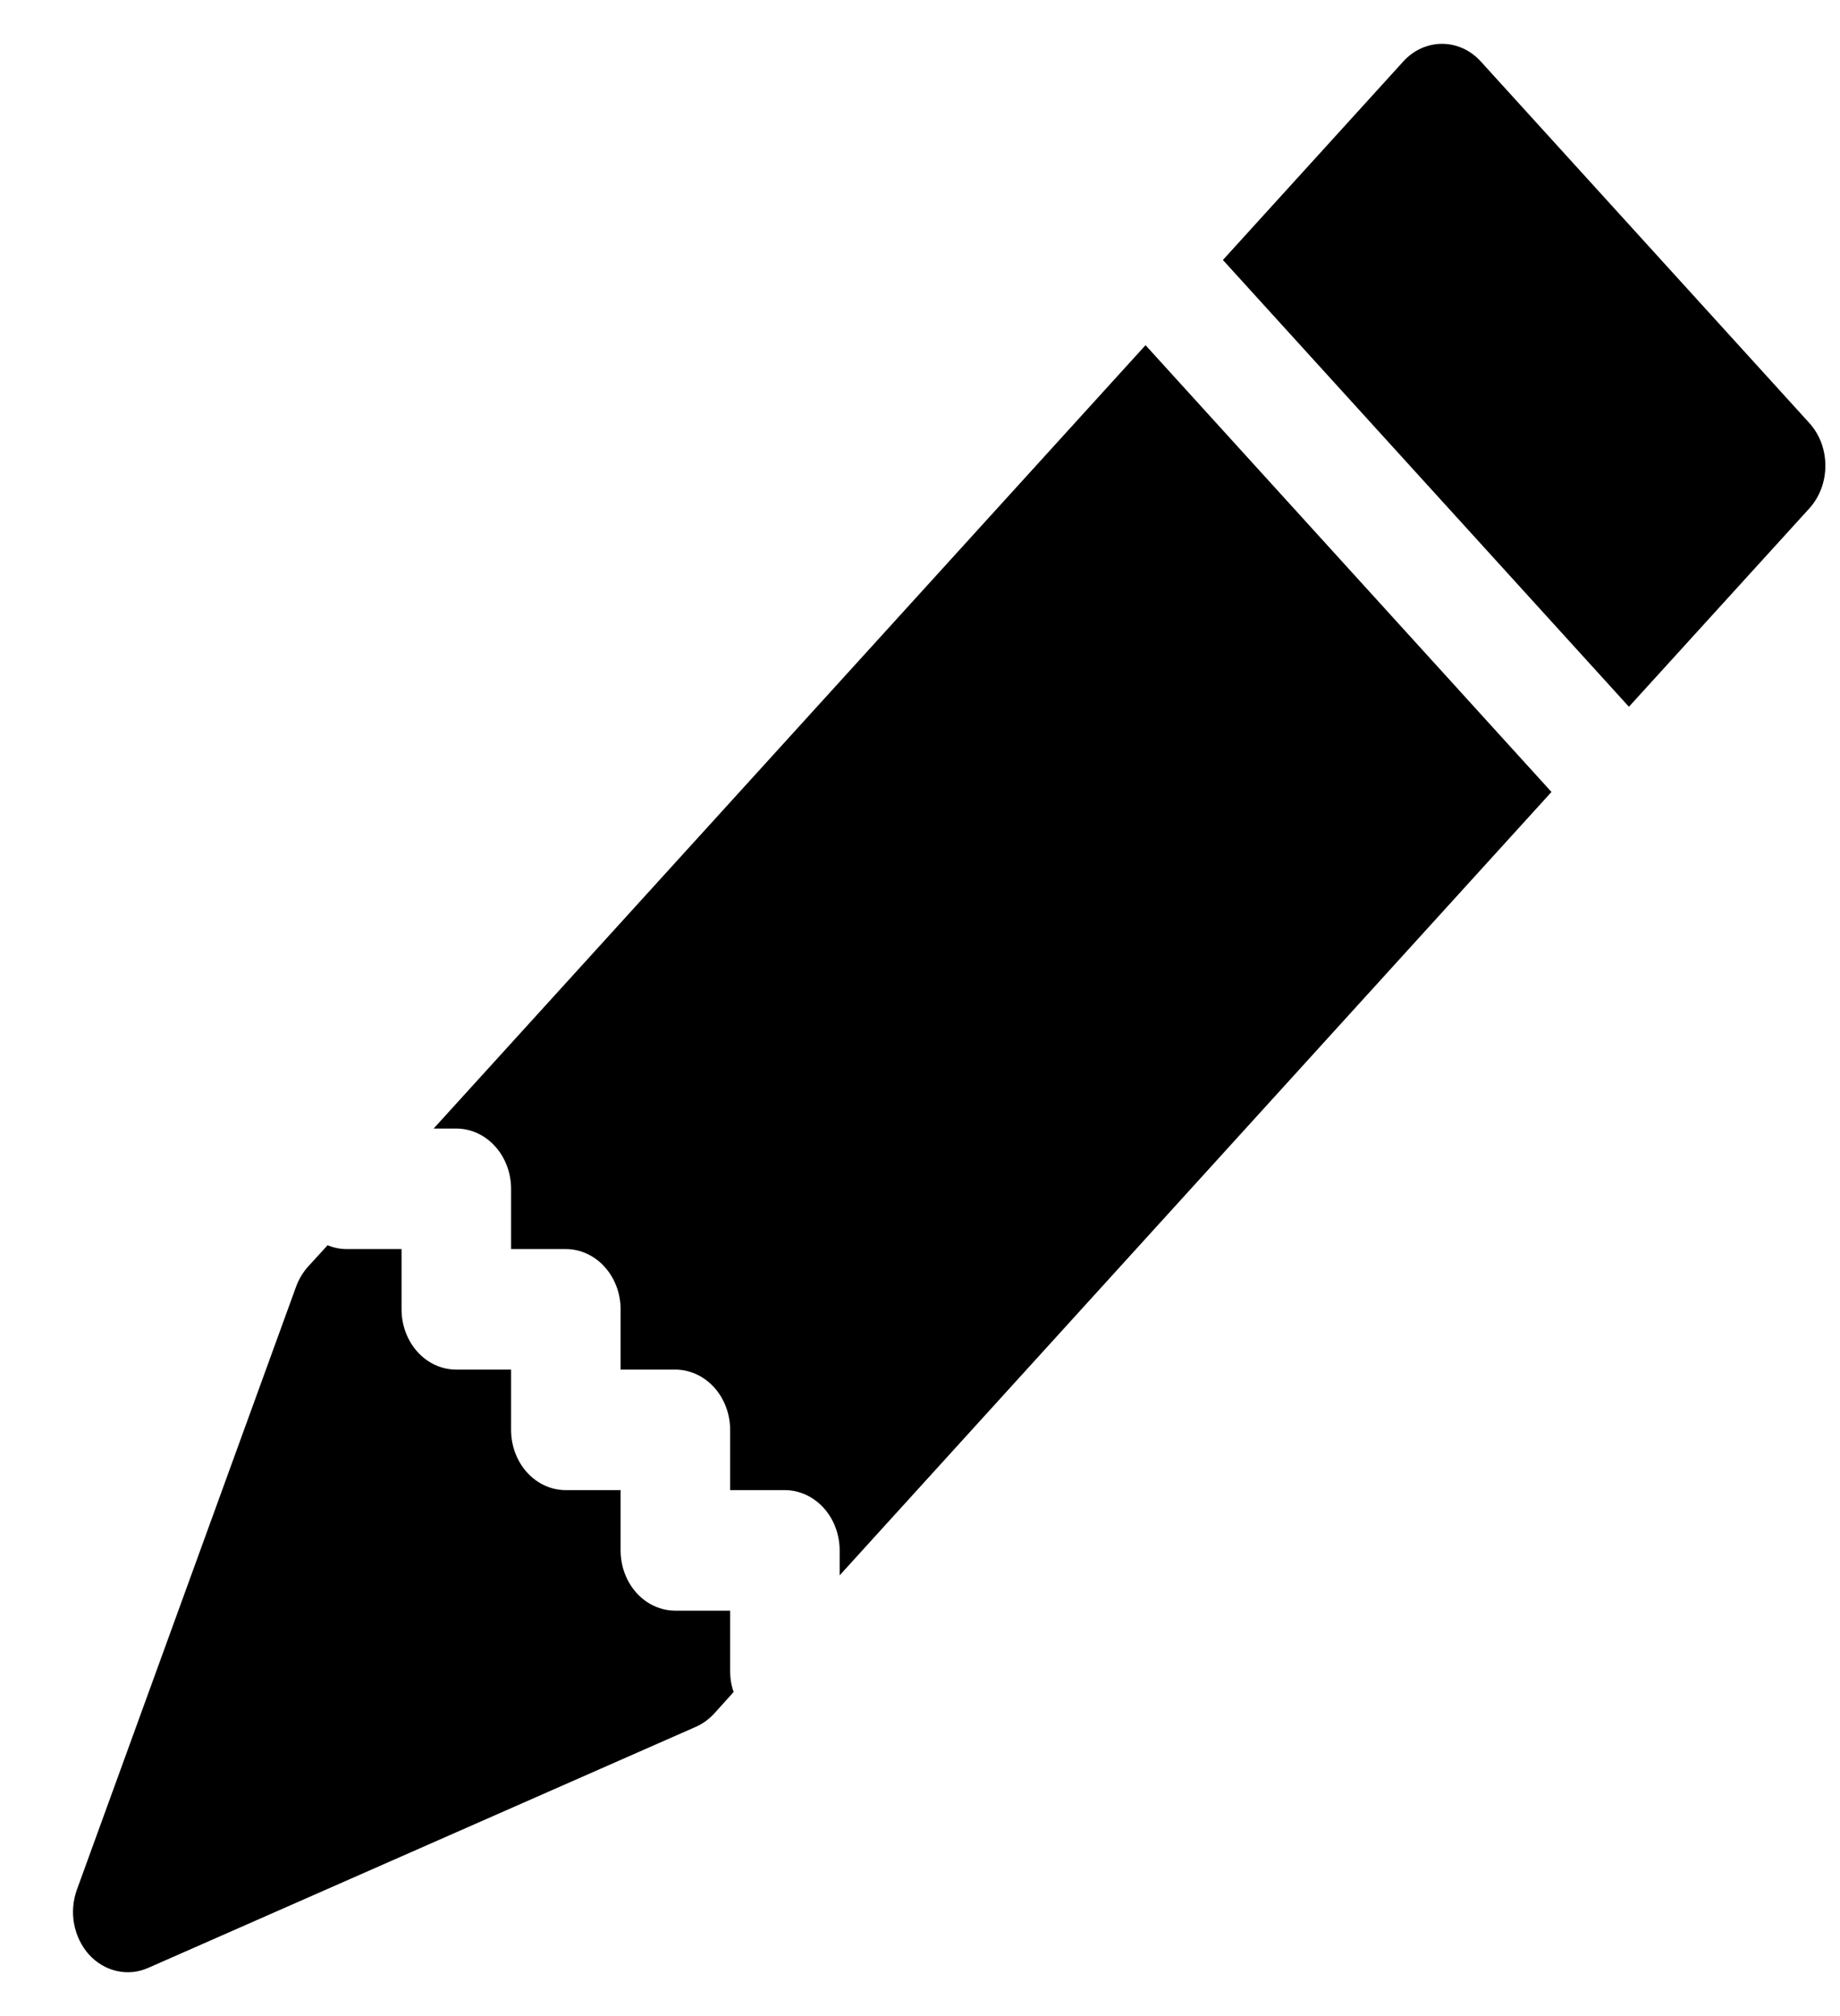 <svg width="21" height="23" viewBox="0 0 21 23" fill="none" xmlns="http://www.w3.org/2000/svg">
<path d="M16.9 0.701C16.783 0.572 16.624 0.5 16.458 0.5C16.292 0.5 16.133 0.572 16.016 0.701L13.957 2.966L18.591 8.063L20.65 5.8C20.708 5.736 20.754 5.66 20.786 5.576C20.817 5.493 20.833 5.403 20.833 5.313C20.833 5.223 20.817 5.133 20.786 5.049C20.754 4.966 20.708 4.89 20.65 4.826L16.9 0.701ZM17.707 9.035L13.074 3.938L4.949 12.875H5.208C5.374 12.875 5.533 12.948 5.65 13.077C5.767 13.206 5.833 13.38 5.833 13.563V14.25H6.458C6.624 14.25 6.783 14.323 6.9 14.452C7.017 14.581 7.083 14.755 7.083 14.938V15.625H7.708C7.873 15.625 8.032 15.698 8.15 15.827C8.267 15.956 8.333 16.131 8.333 16.313V17H8.958C9.123 17 9.282 17.073 9.4 17.202C9.517 17.331 9.583 17.506 9.583 17.688V17.972L17.707 9.035ZM8.373 19.303C8.346 19.227 8.333 19.145 8.333 19.063V18.375H7.708C7.542 18.375 7.383 18.303 7.266 18.174C7.149 18.045 7.083 17.87 7.083 17.688V17H6.458C6.292 17 6.133 16.928 6.016 16.799C5.899 16.67 5.833 16.495 5.833 16.313V15.625H5.208C5.042 15.625 4.883 15.553 4.766 15.424C4.649 15.295 4.583 15.12 4.583 14.938V14.25H3.958C3.883 14.25 3.809 14.235 3.739 14.206L3.515 14.451C3.456 14.517 3.409 14.596 3.378 14.682L0.878 21.557C0.833 21.682 0.821 21.819 0.846 21.951C0.871 22.082 0.93 22.203 1.016 22.299C1.103 22.394 1.213 22.459 1.333 22.486C1.453 22.513 1.577 22.501 1.69 22.451L7.94 19.701C8.019 19.666 8.09 19.615 8.15 19.55L8.373 19.303Z" fill="black"/>
</svg>

